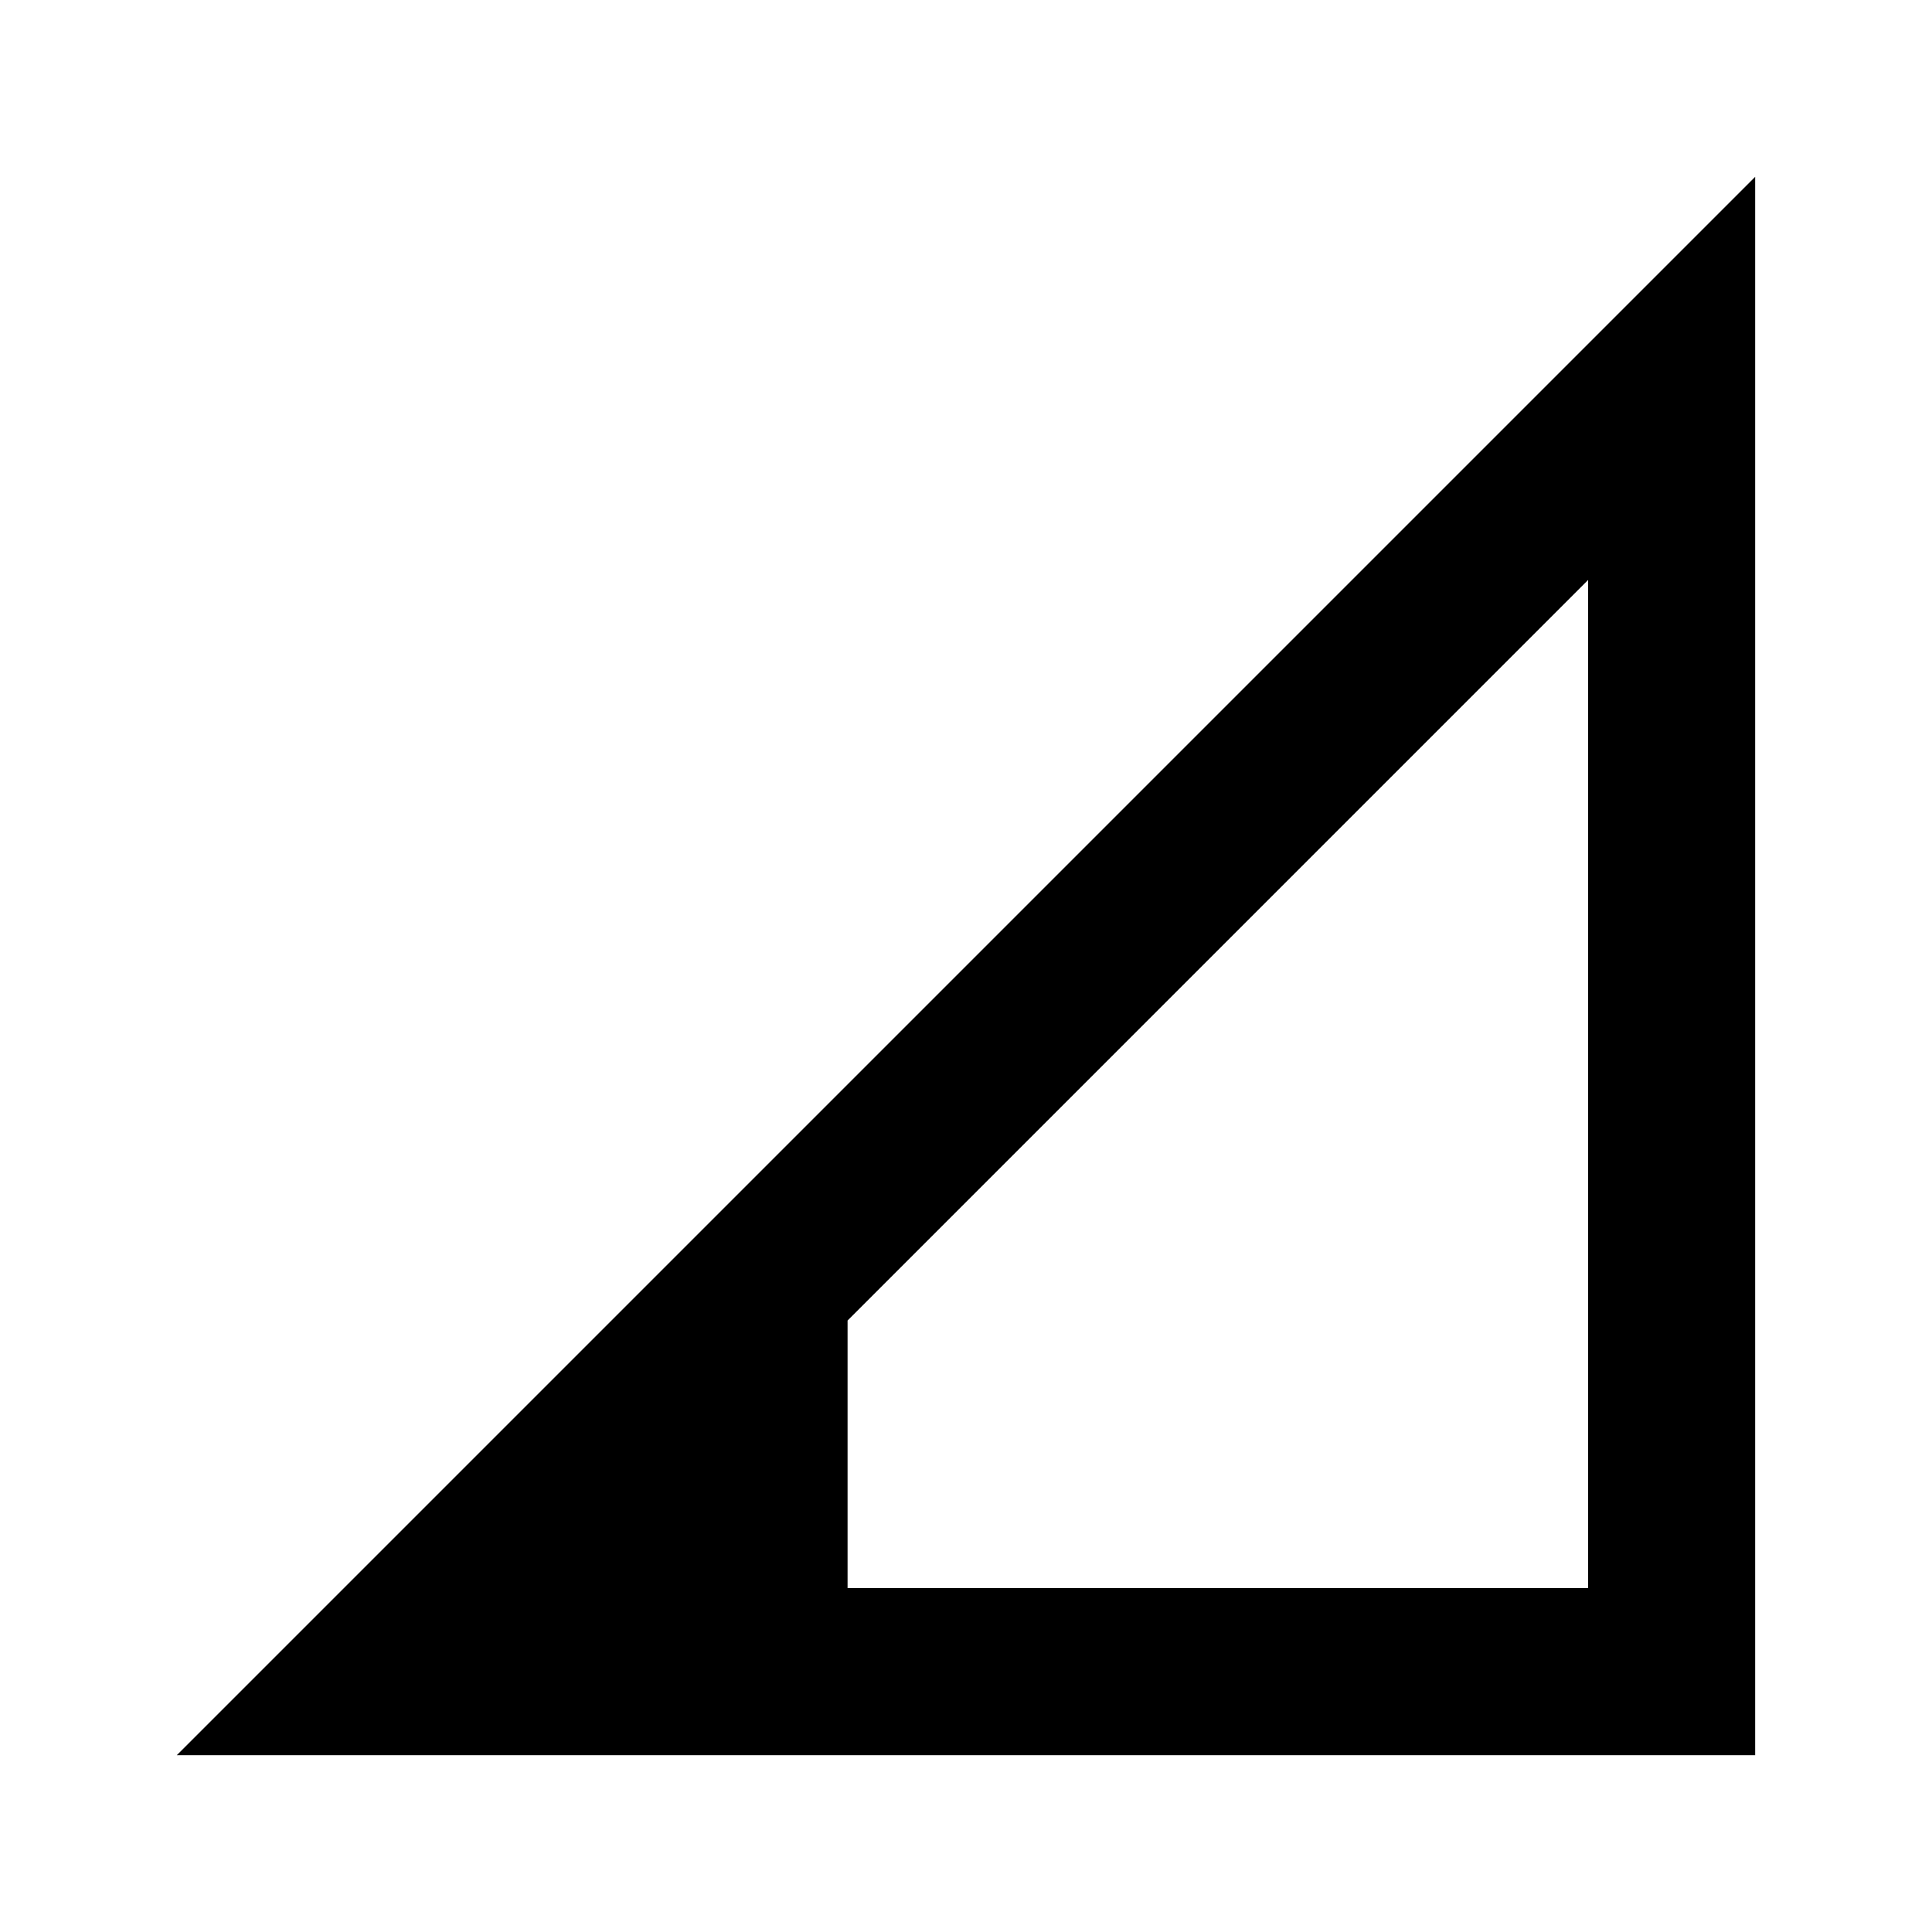 <svg xmlns="http://www.w3.org/2000/svg" height="20" viewBox="0 -960 960 960" width="20"><path d="M87.87-87.87 872.13-872.13v784.262H87.869Zm333.282-83H789.13v-500.956L421.152-303.829v132.959Z"/></svg>
